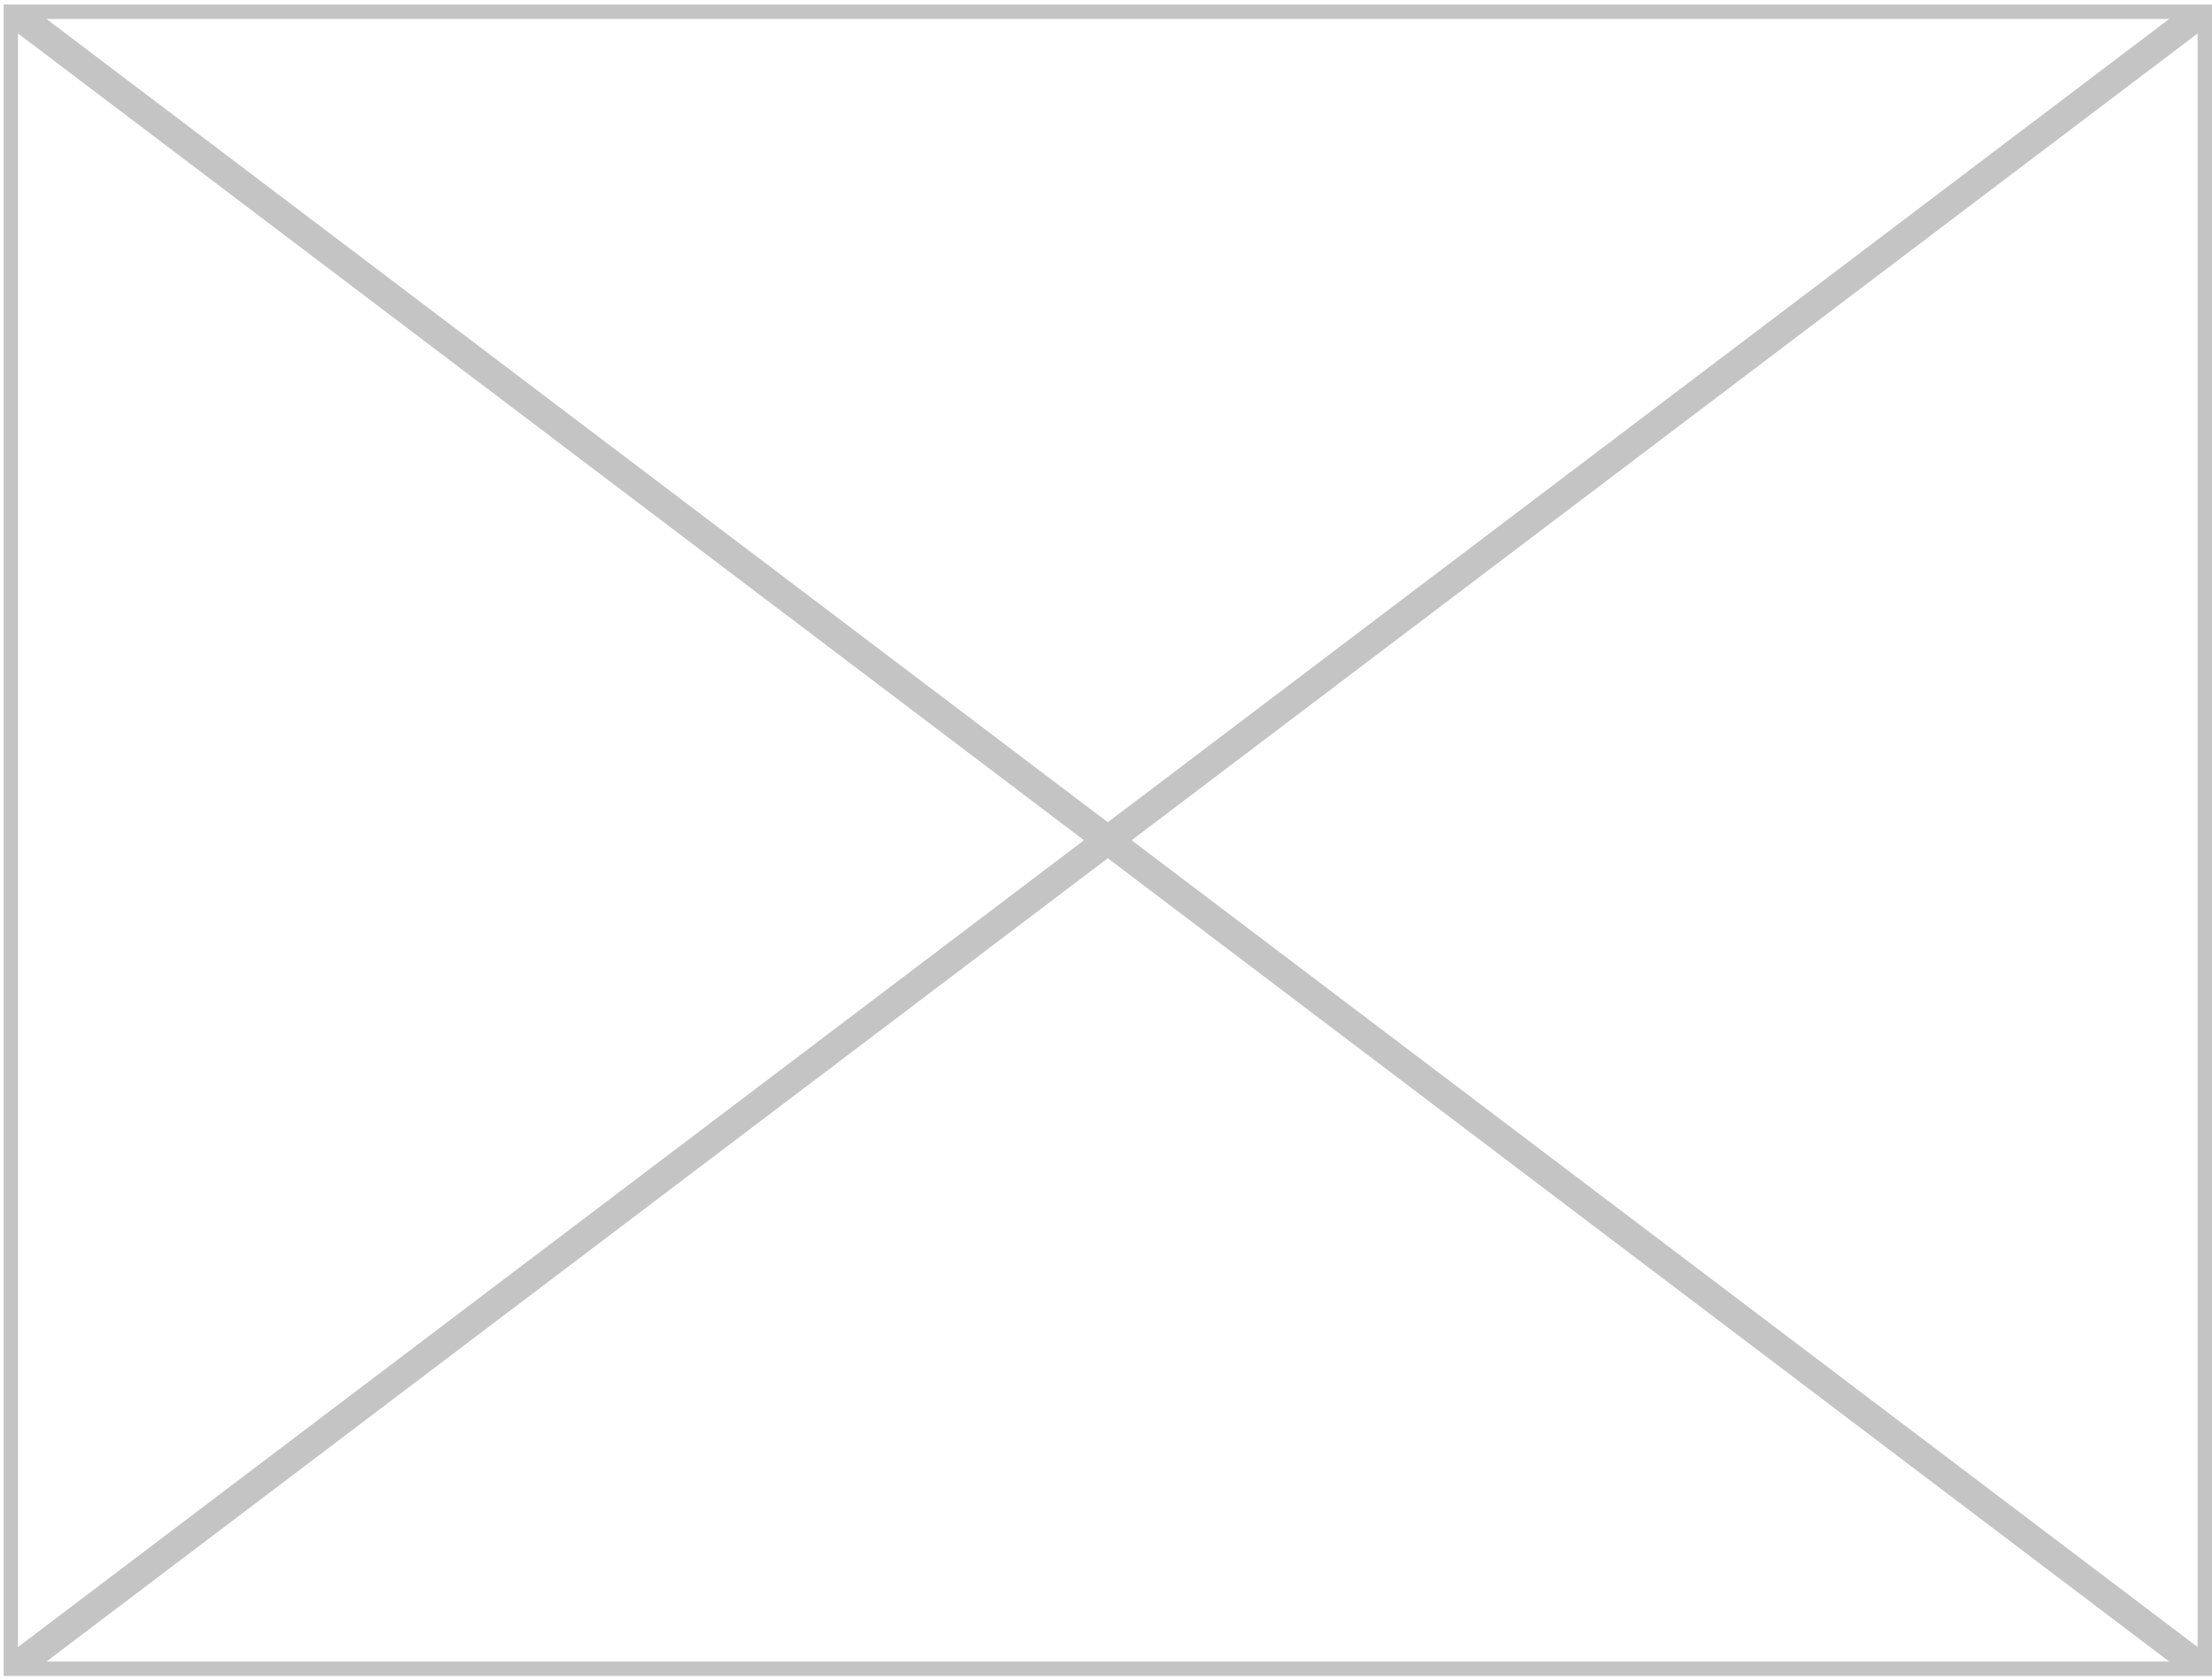 <svg width="308" height="234" viewBox="0 0 308 234" fill="none" xmlns="http://www.w3.org/2000/svg">
<path d="M3.485 1.636H305.022L154.253 115.758L3.485 1.636ZM1.507 2.647L152.596 117.012L1.507 231.377V2.647ZM3.485 232.389L154.253 118.266L305.022 232.389H3.485ZM307 231.377L155.91 117.012L307 2.647V231.377Z" stroke="#C4C4C4" stroke-width="2"/>
</svg>
